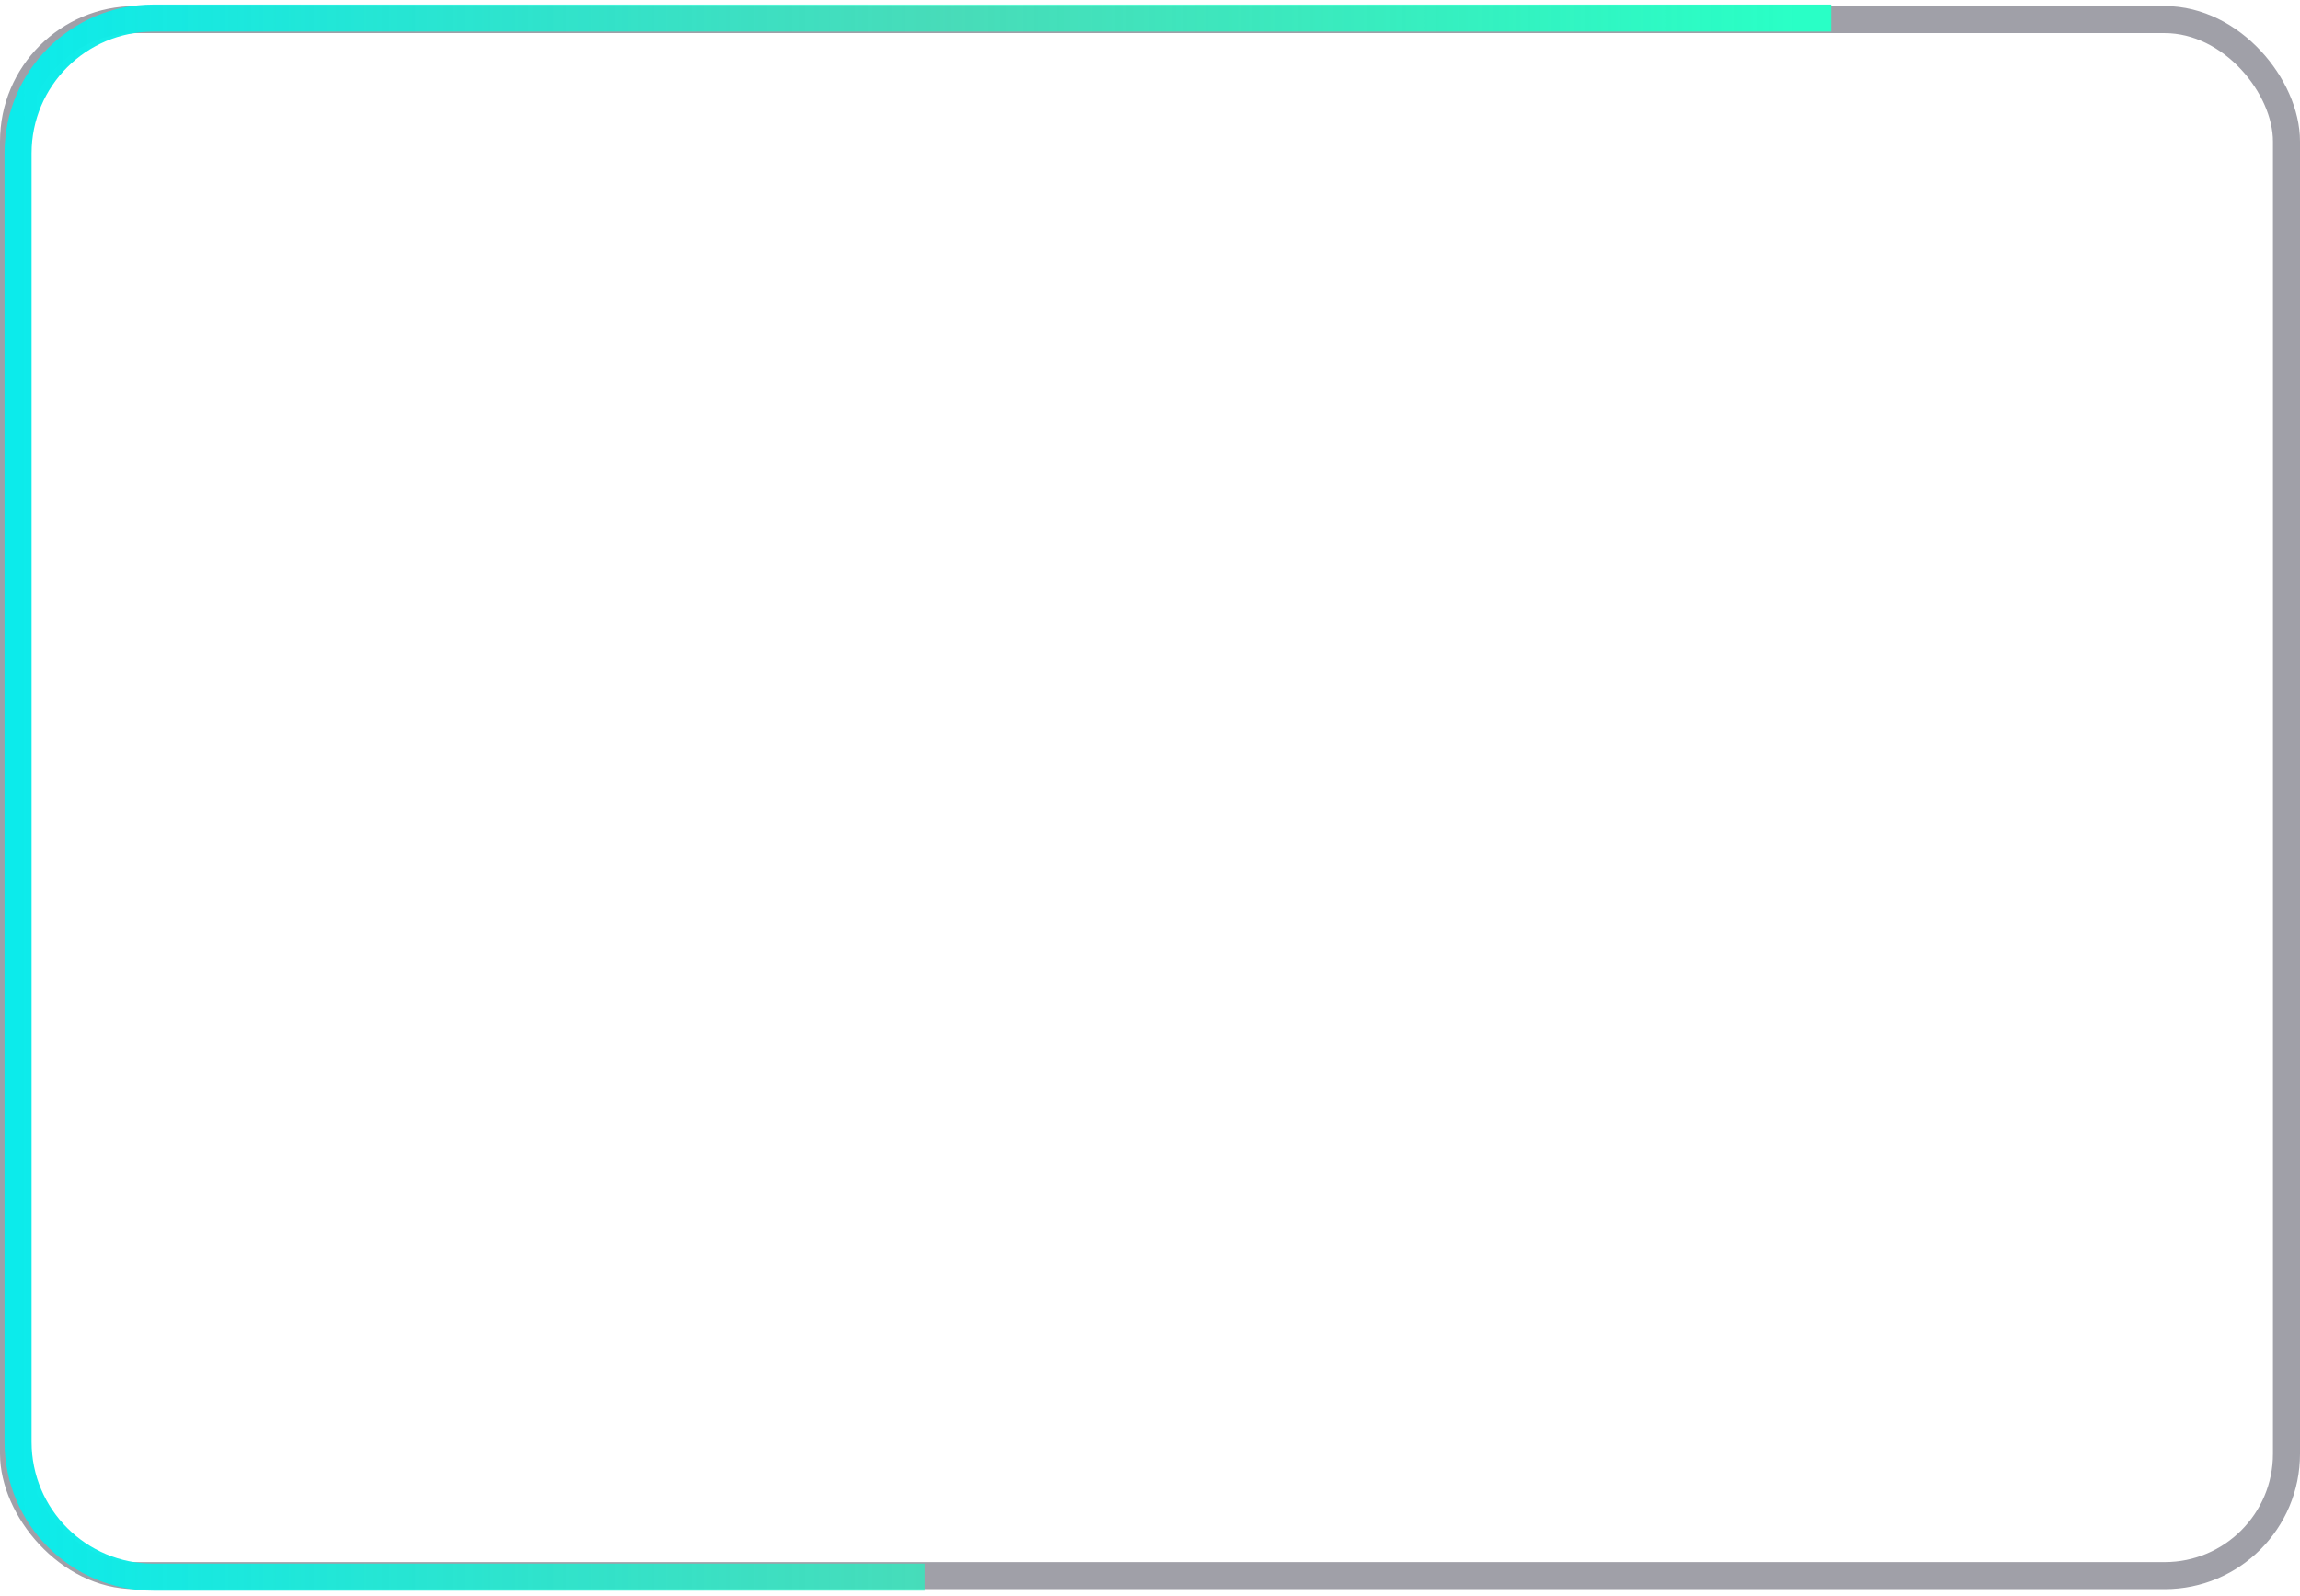 <svg width="255" height="177" viewBox="0 0 255 177" fill="none" xmlns="http://www.w3.org/2000/svg">
<rect opacity="0.4" x="1.5" y="2.174" width="252" height="172.537" rx="13.5" stroke="#121326" stroke-width="3"/>
<path d="M102.5 174.882H17C8.716 174.882 2 168.166 2 159.882V17.004C2 8.72 8.716 2.004 17 2.004H203" stroke="url(#paint0_linear_68_628)" stroke-width="3"/>
<defs>
<linearGradient id="paint0_linear_68_628" x1="2" y1="88.268" x2="199.309" y2="88.268" gradientUnits="userSpaceOnUse">
<stop stop-color="#0CEBEB"/>
<stop offset="0.523" stop-color="#24F4C0" stop-opacity="0.71"/>
<stop offset="1" stop-color="#29FFC6"/>
</linearGradient>
</defs>
</svg>

